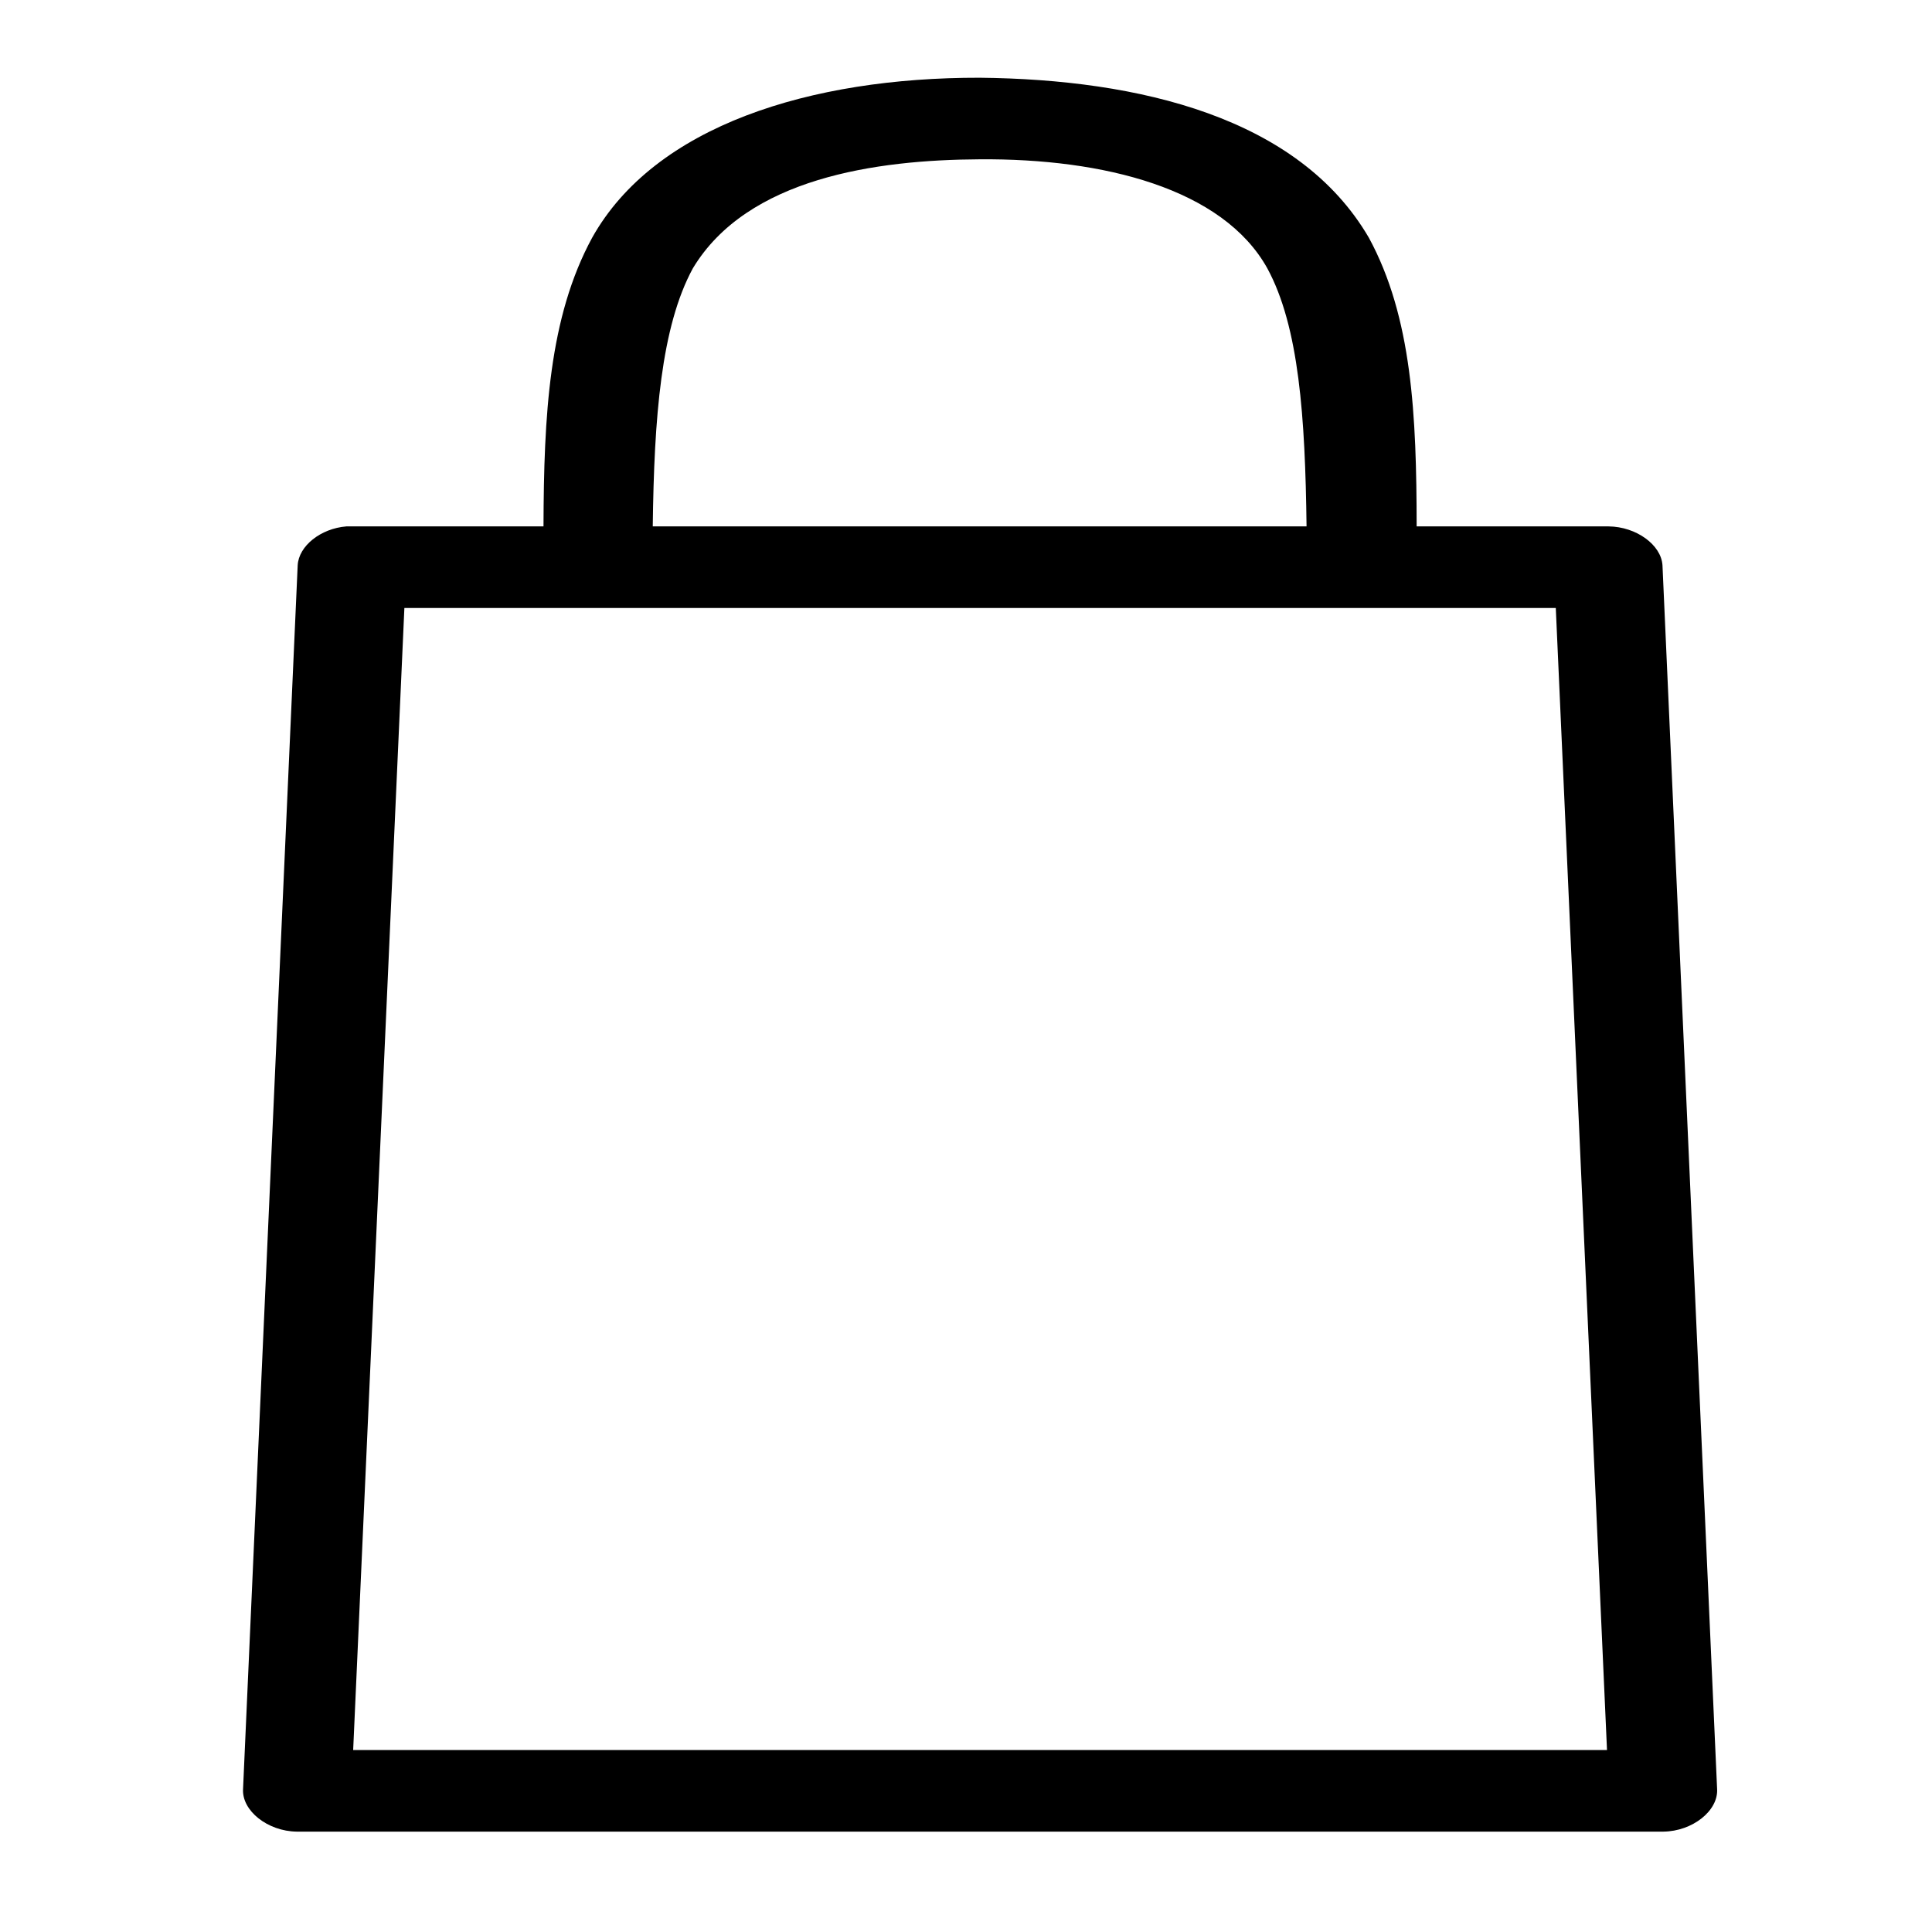 <?xml version="1.0" encoding="utf-8"?>
<!-- Generator: Adobe Illustrator 15.0.0, SVG Export Plug-In . SVG Version: 6.00 Build 0)  -->
<!DOCTYPE svg PUBLIC "-//W3C//DTD SVG 1.1//EN" "http://www.w3.org/Graphics/SVG/1.1/DTD/svg11.dtd">
<svg version="1.1" id="Ebene_1" xmlns="http://www.w3.org/2000/svg" xmlns:xlink="http://www.w3.org/1999/xlink" x="0px" y="0px"
	 width="512px" height="512px" viewBox="0 0 512 512" enable-background="new 0 0 512 512" xml:space="preserve">
<g transform="translate(0,-952.362)">
	<path d="M259.618,972.962c-44.825-0.075-86.079,12.715-102.691,42.394c-11.467,21.117-12.798,46.997-12.894,76.509
		c-17.356,0-35.002,0-52.25,0c-6.817,0.557-12.612,5.188-12.893,10.302l-14.477,324.279c-0.364,5.771,6.515,11.231,14.25,11.316
		h362.139c7.733-0.087,14.611-5.547,14.248-11.316l-14.475-324.279c-0.342-5.432-6.968-10.223-14.252-10.302h-50.896
		c-0.032-29.512-1.196-55.392-12.665-76.509C344.17,983.471,301.912,973.387,259.618,972.962z M259.618,994.58
		c32.768-0.259,64.444,7.711,76.231,28.882c8.42,15.513,10.042,39.469,10.401,68.402H172.987
		c0.361-28.933,2.206-52.889,10.63-68.402C198.042,999.51,232.231,994.713,259.618,994.58z M107.165,1113.483
		c111.157,0,205.127,0,305.135,0l13.573,302.66H93.593L107.165,1113.483z"/>
</g>
</svg>
